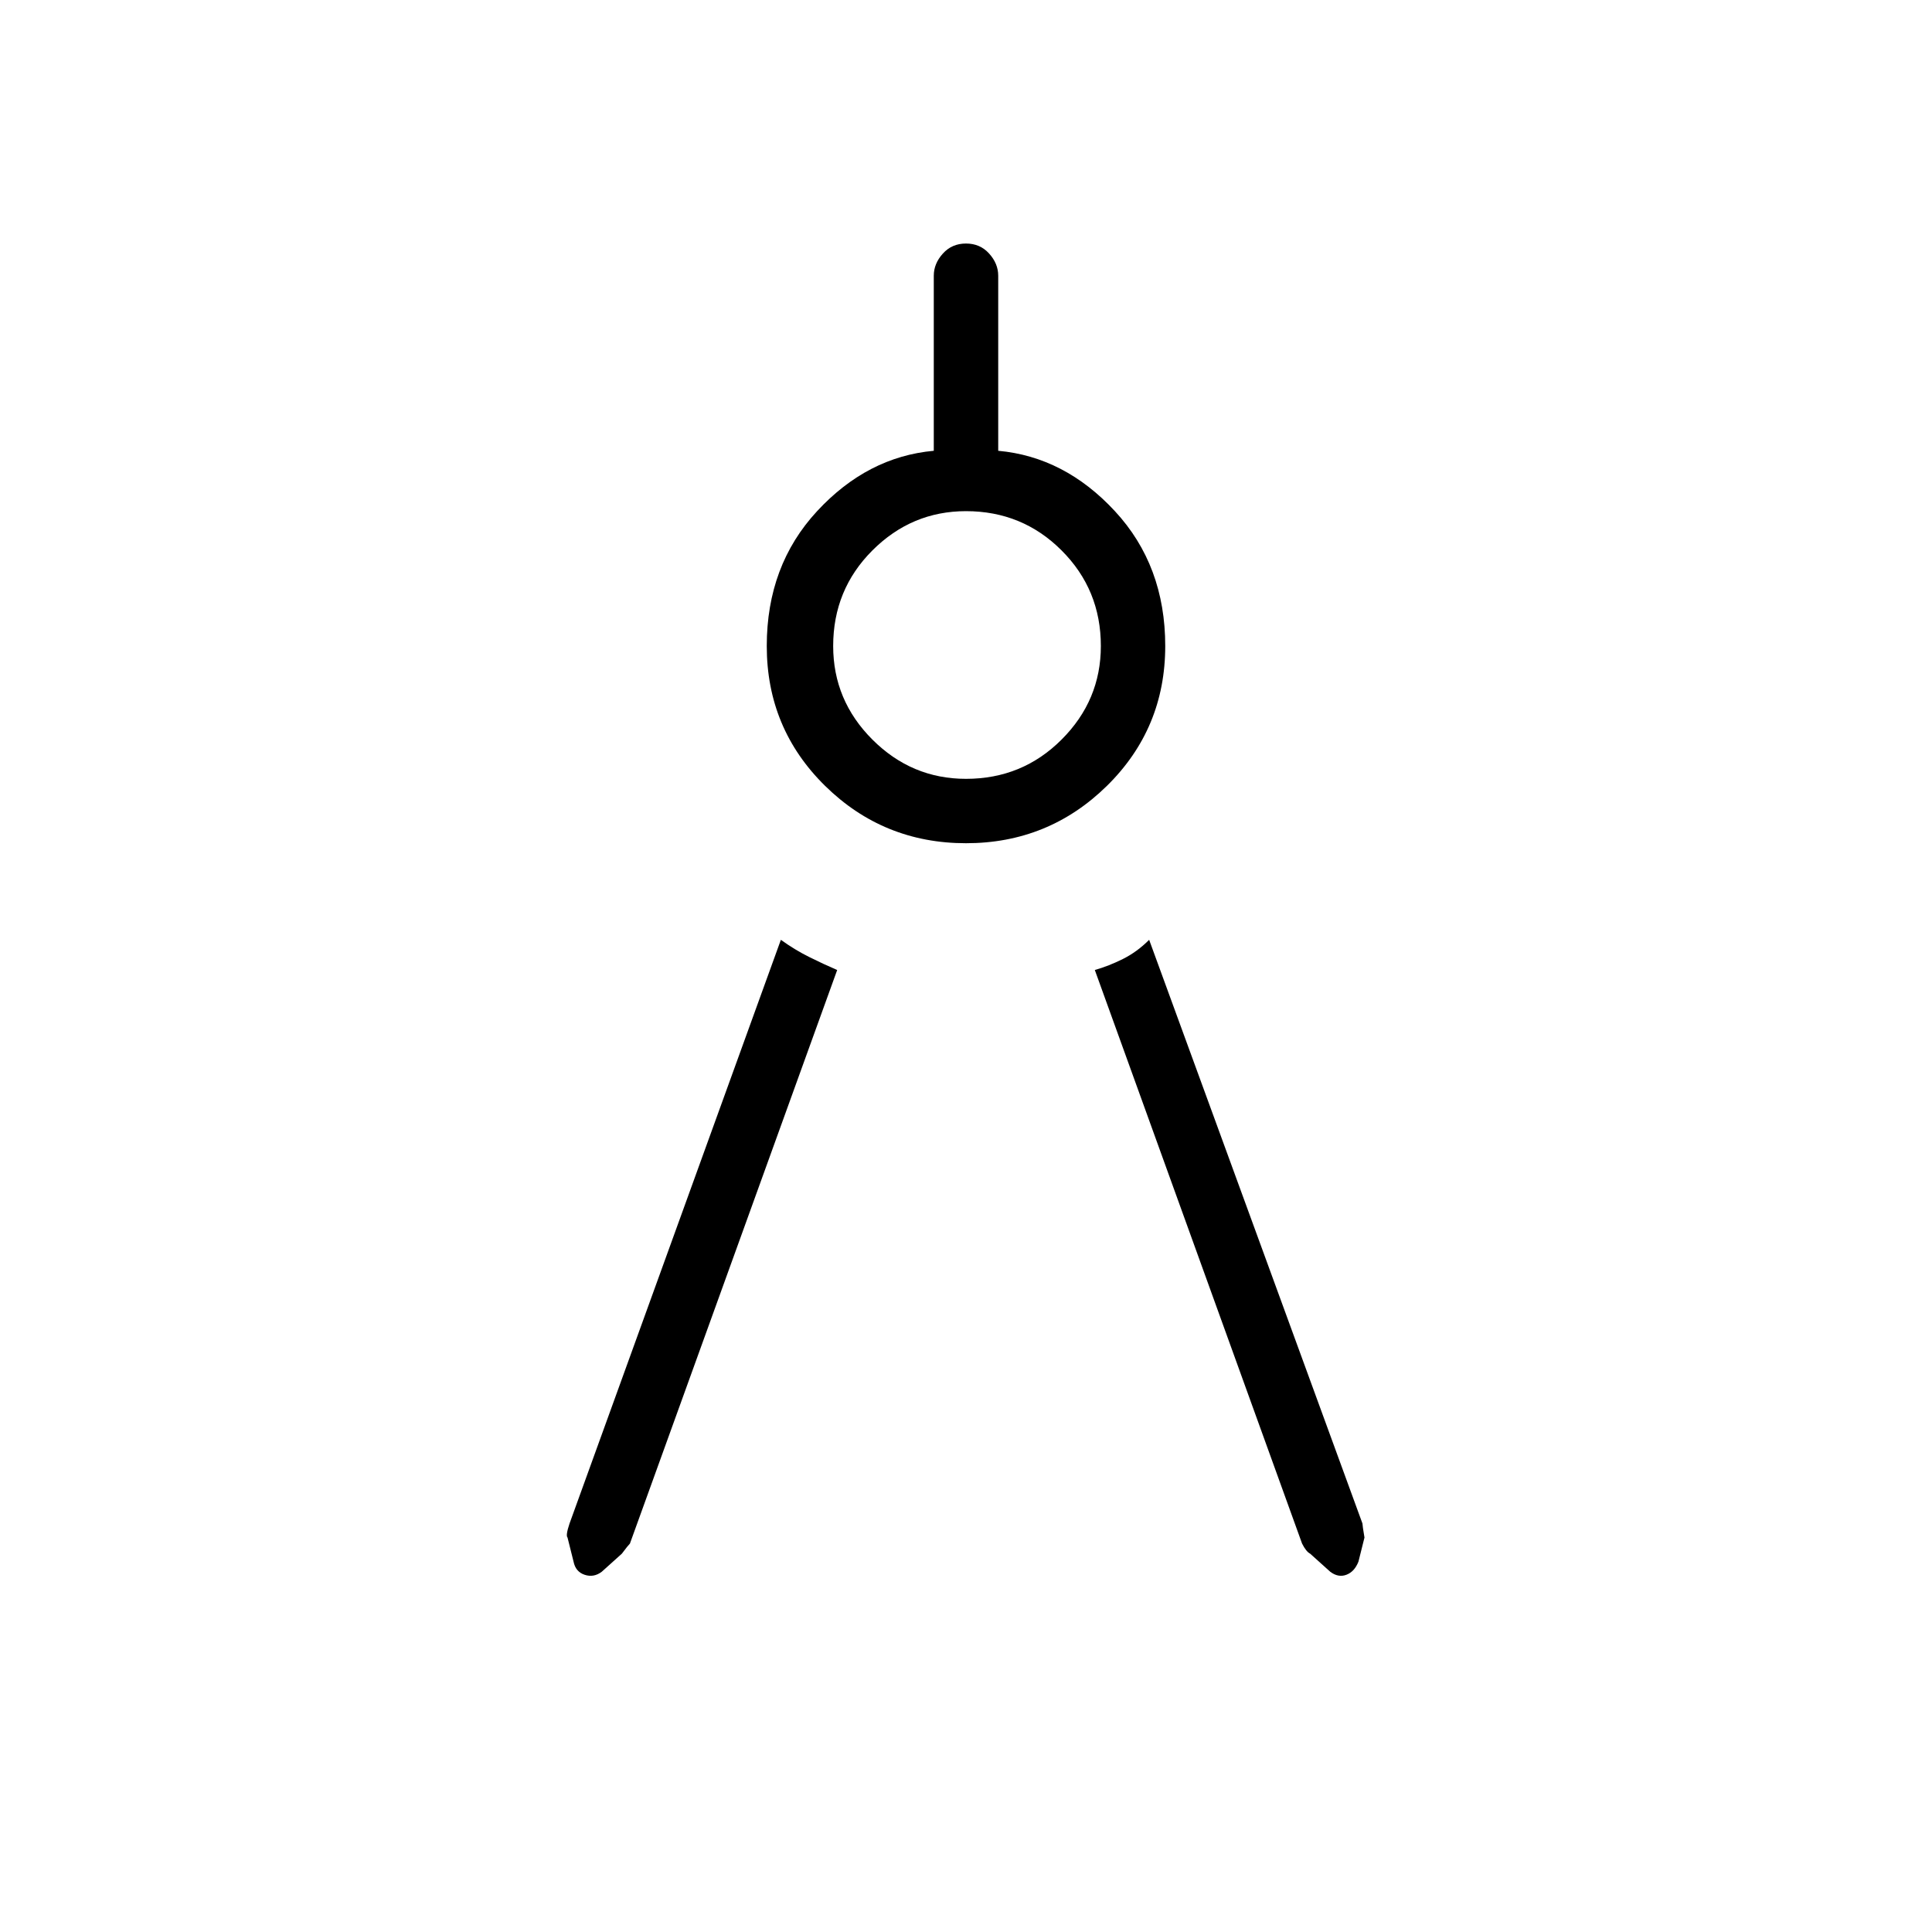 <svg xmlns="http://www.w3.org/2000/svg" height="40" width="40"><path d="m17.333 20.083-4.291 11.875q-.042.042-.167.209l-.417.375q-.166.125-.354.062-.187-.062-.229-.271l-.125-.5q-.042-.041.042-.291l4.375-12.084q.291.209.583.354.292.146.583.271Zm5.334 0q.291-.083.583-.229.292-.146.542-.396l4.416 12.084q0 .041.042.291l-.125.5q-.083.209-.25.271-.167.063-.333-.062l-.417-.375q-.083-.042-.167-.209ZM20 17.458q-1.708 0-2.917-1.187-1.208-1.188-1.208-2.896 0-1.667 1.042-2.792 1.041-1.125 2.416-1.25V5.708q0-.25.188-.458.187-.208.479-.208t.479.208q.188.208.188.458v3.625q1.375.125 2.416 1.25 1.042 1.125 1.042 2.792 0 1.708-1.208 2.896-1.209 1.187-2.917 1.187Zm0-1.333q1.167 0 1.979-.813.813-.812.813-1.937 0-1.167-.813-1.979-.812-.813-1.979-.813-1.125 0-1.938.813-.812.812-.812 1.979 0 1.125.812 1.937.813.813 1.938.813Z"/></svg>